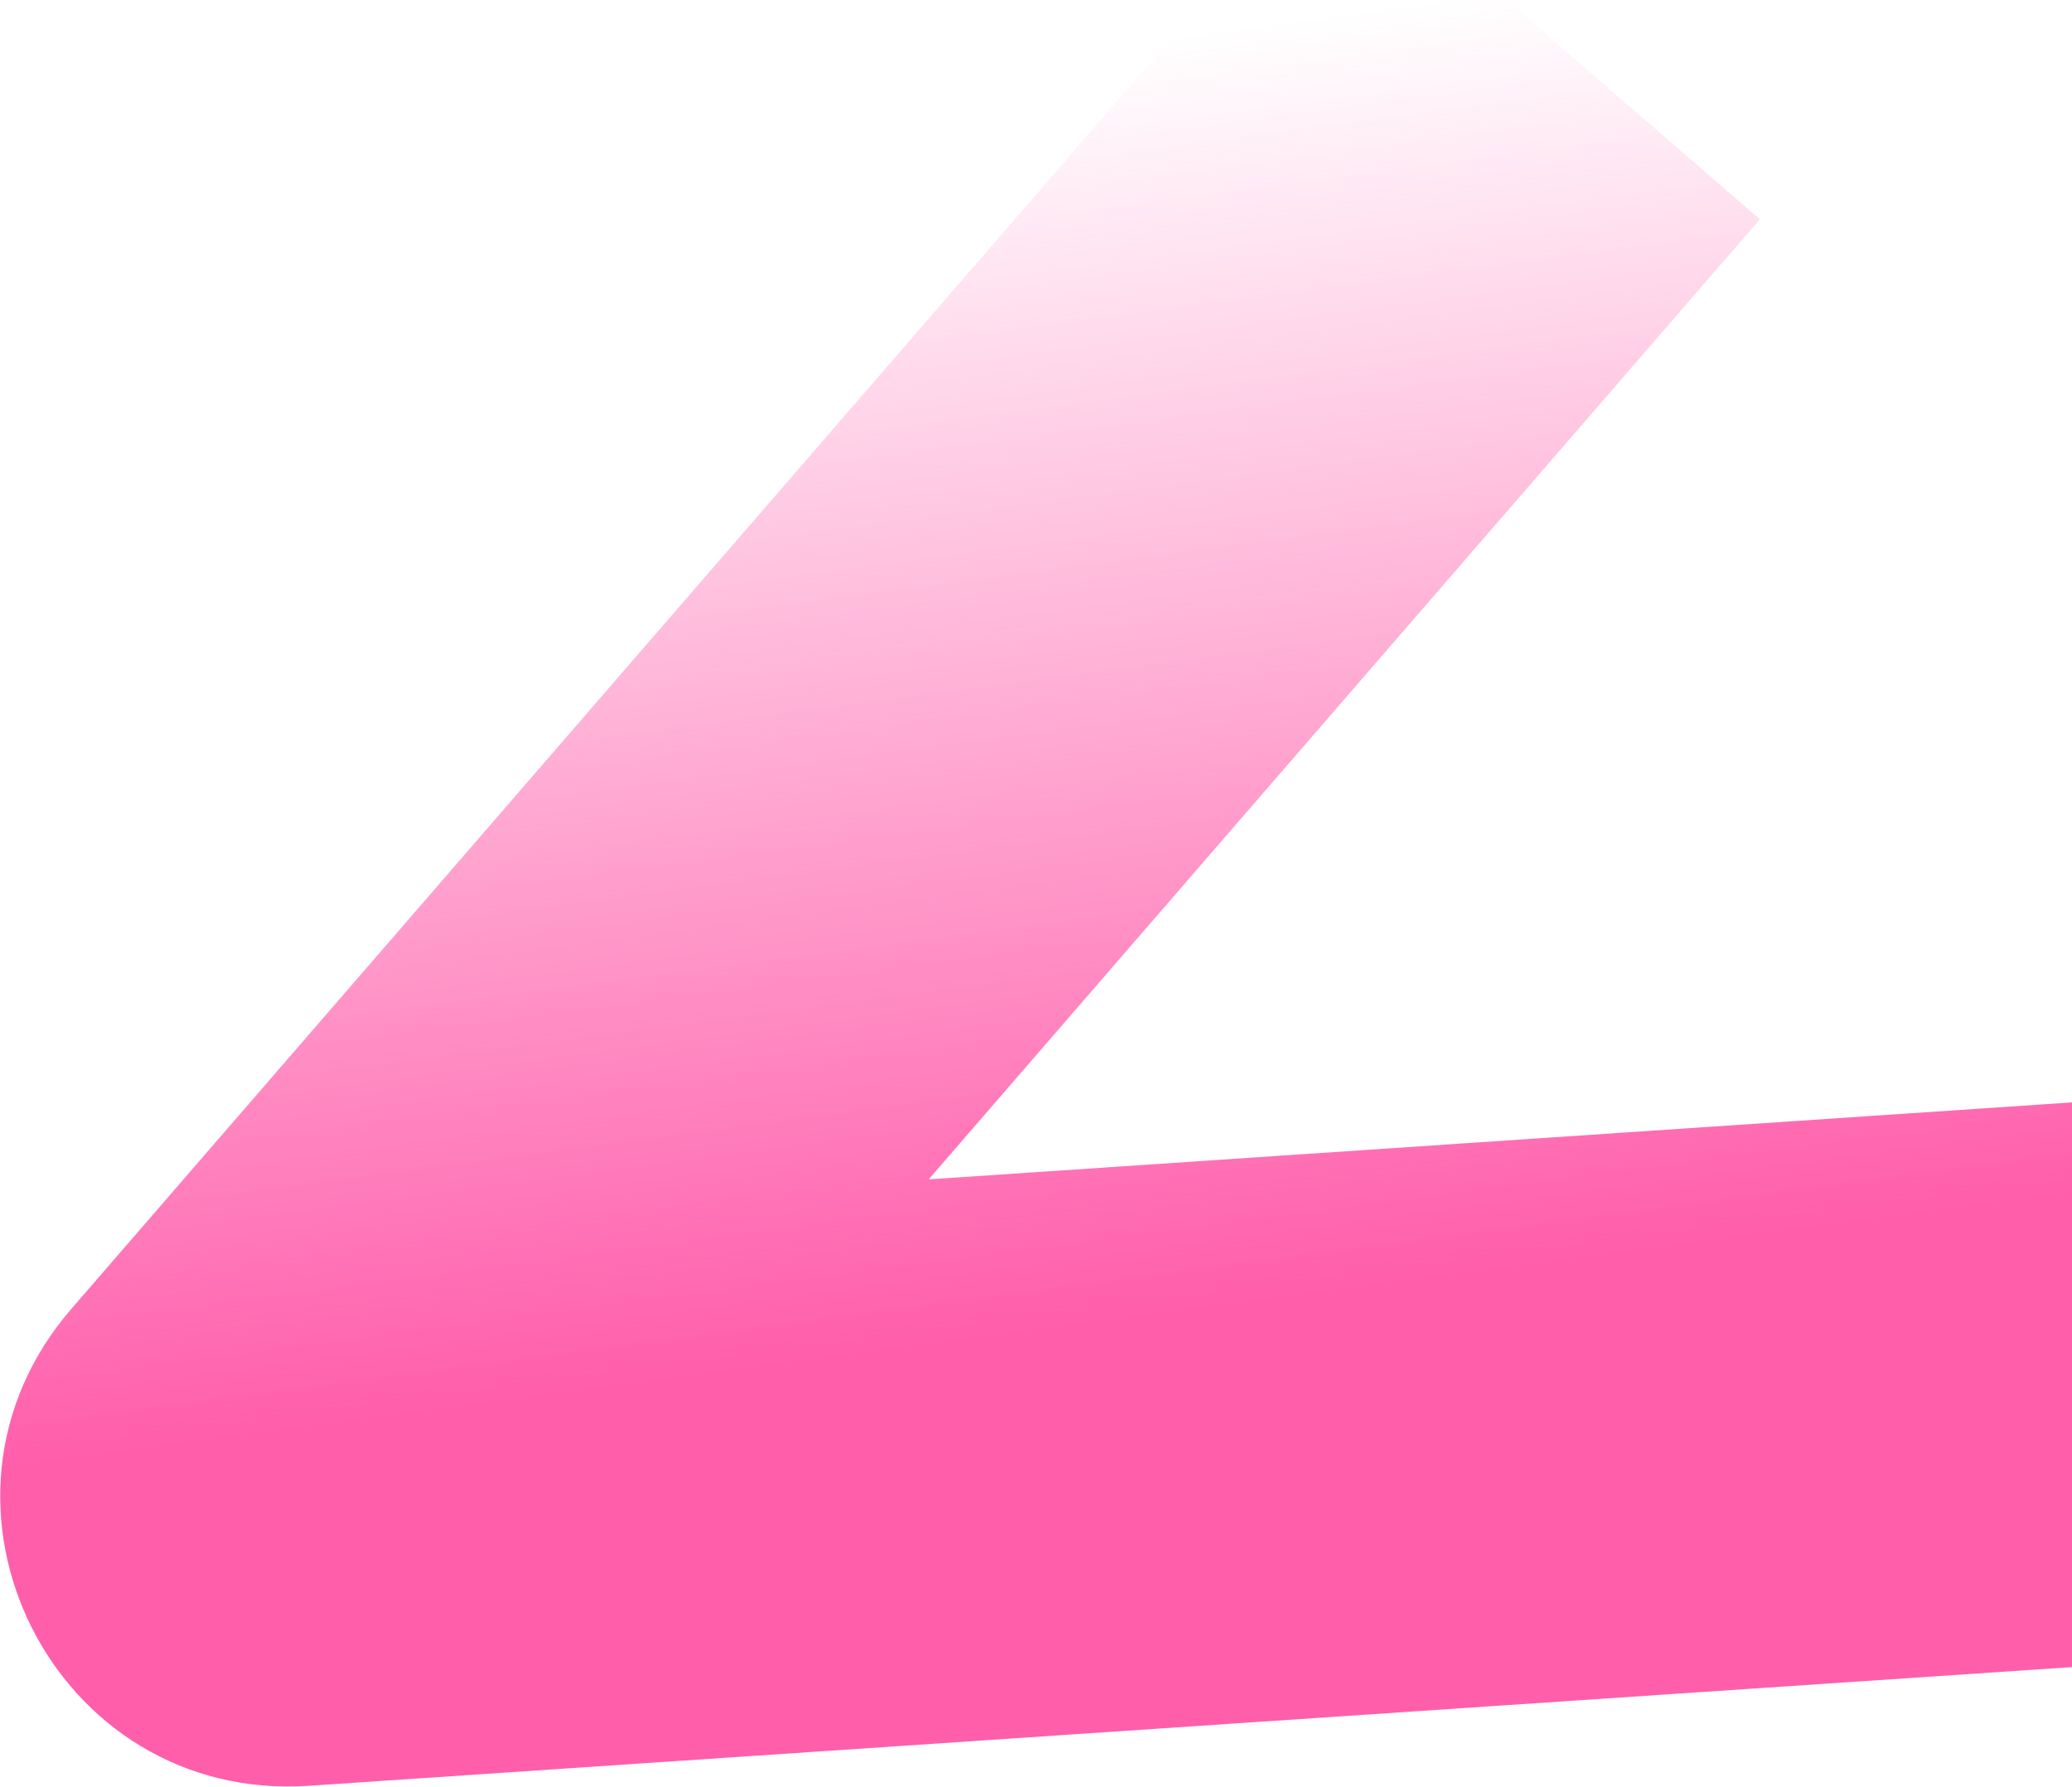 <svg width="662" height="571" viewBox="0 0 662 571" fill="none" xmlns="http://www.w3.org/2000/svg">
<path fill-rule="evenodd" clip-rule="evenodd" d="M22.794 418.16L426.196 -47.754L562.276 70.069L296.712 376.785L678.887 351.058L690.977 530.651L98.699 570.522C16.934 576.026 -30.846 480.112 22.794 418.16Z" fill="url(#paint0_linear_3_236)"/>
<defs>
<linearGradient id="paint0_linear_3_236" x1="467.911" y1="-0.641" x2="533.109" y2="491.097" gradientUnits="userSpaceOnUse">
<stop stop-color="#FF5EAB" stop-opacity="0"/>
<stop offset="0.815" stop-color="#FF5EAB"/>
</linearGradient>
</defs>
</svg>
